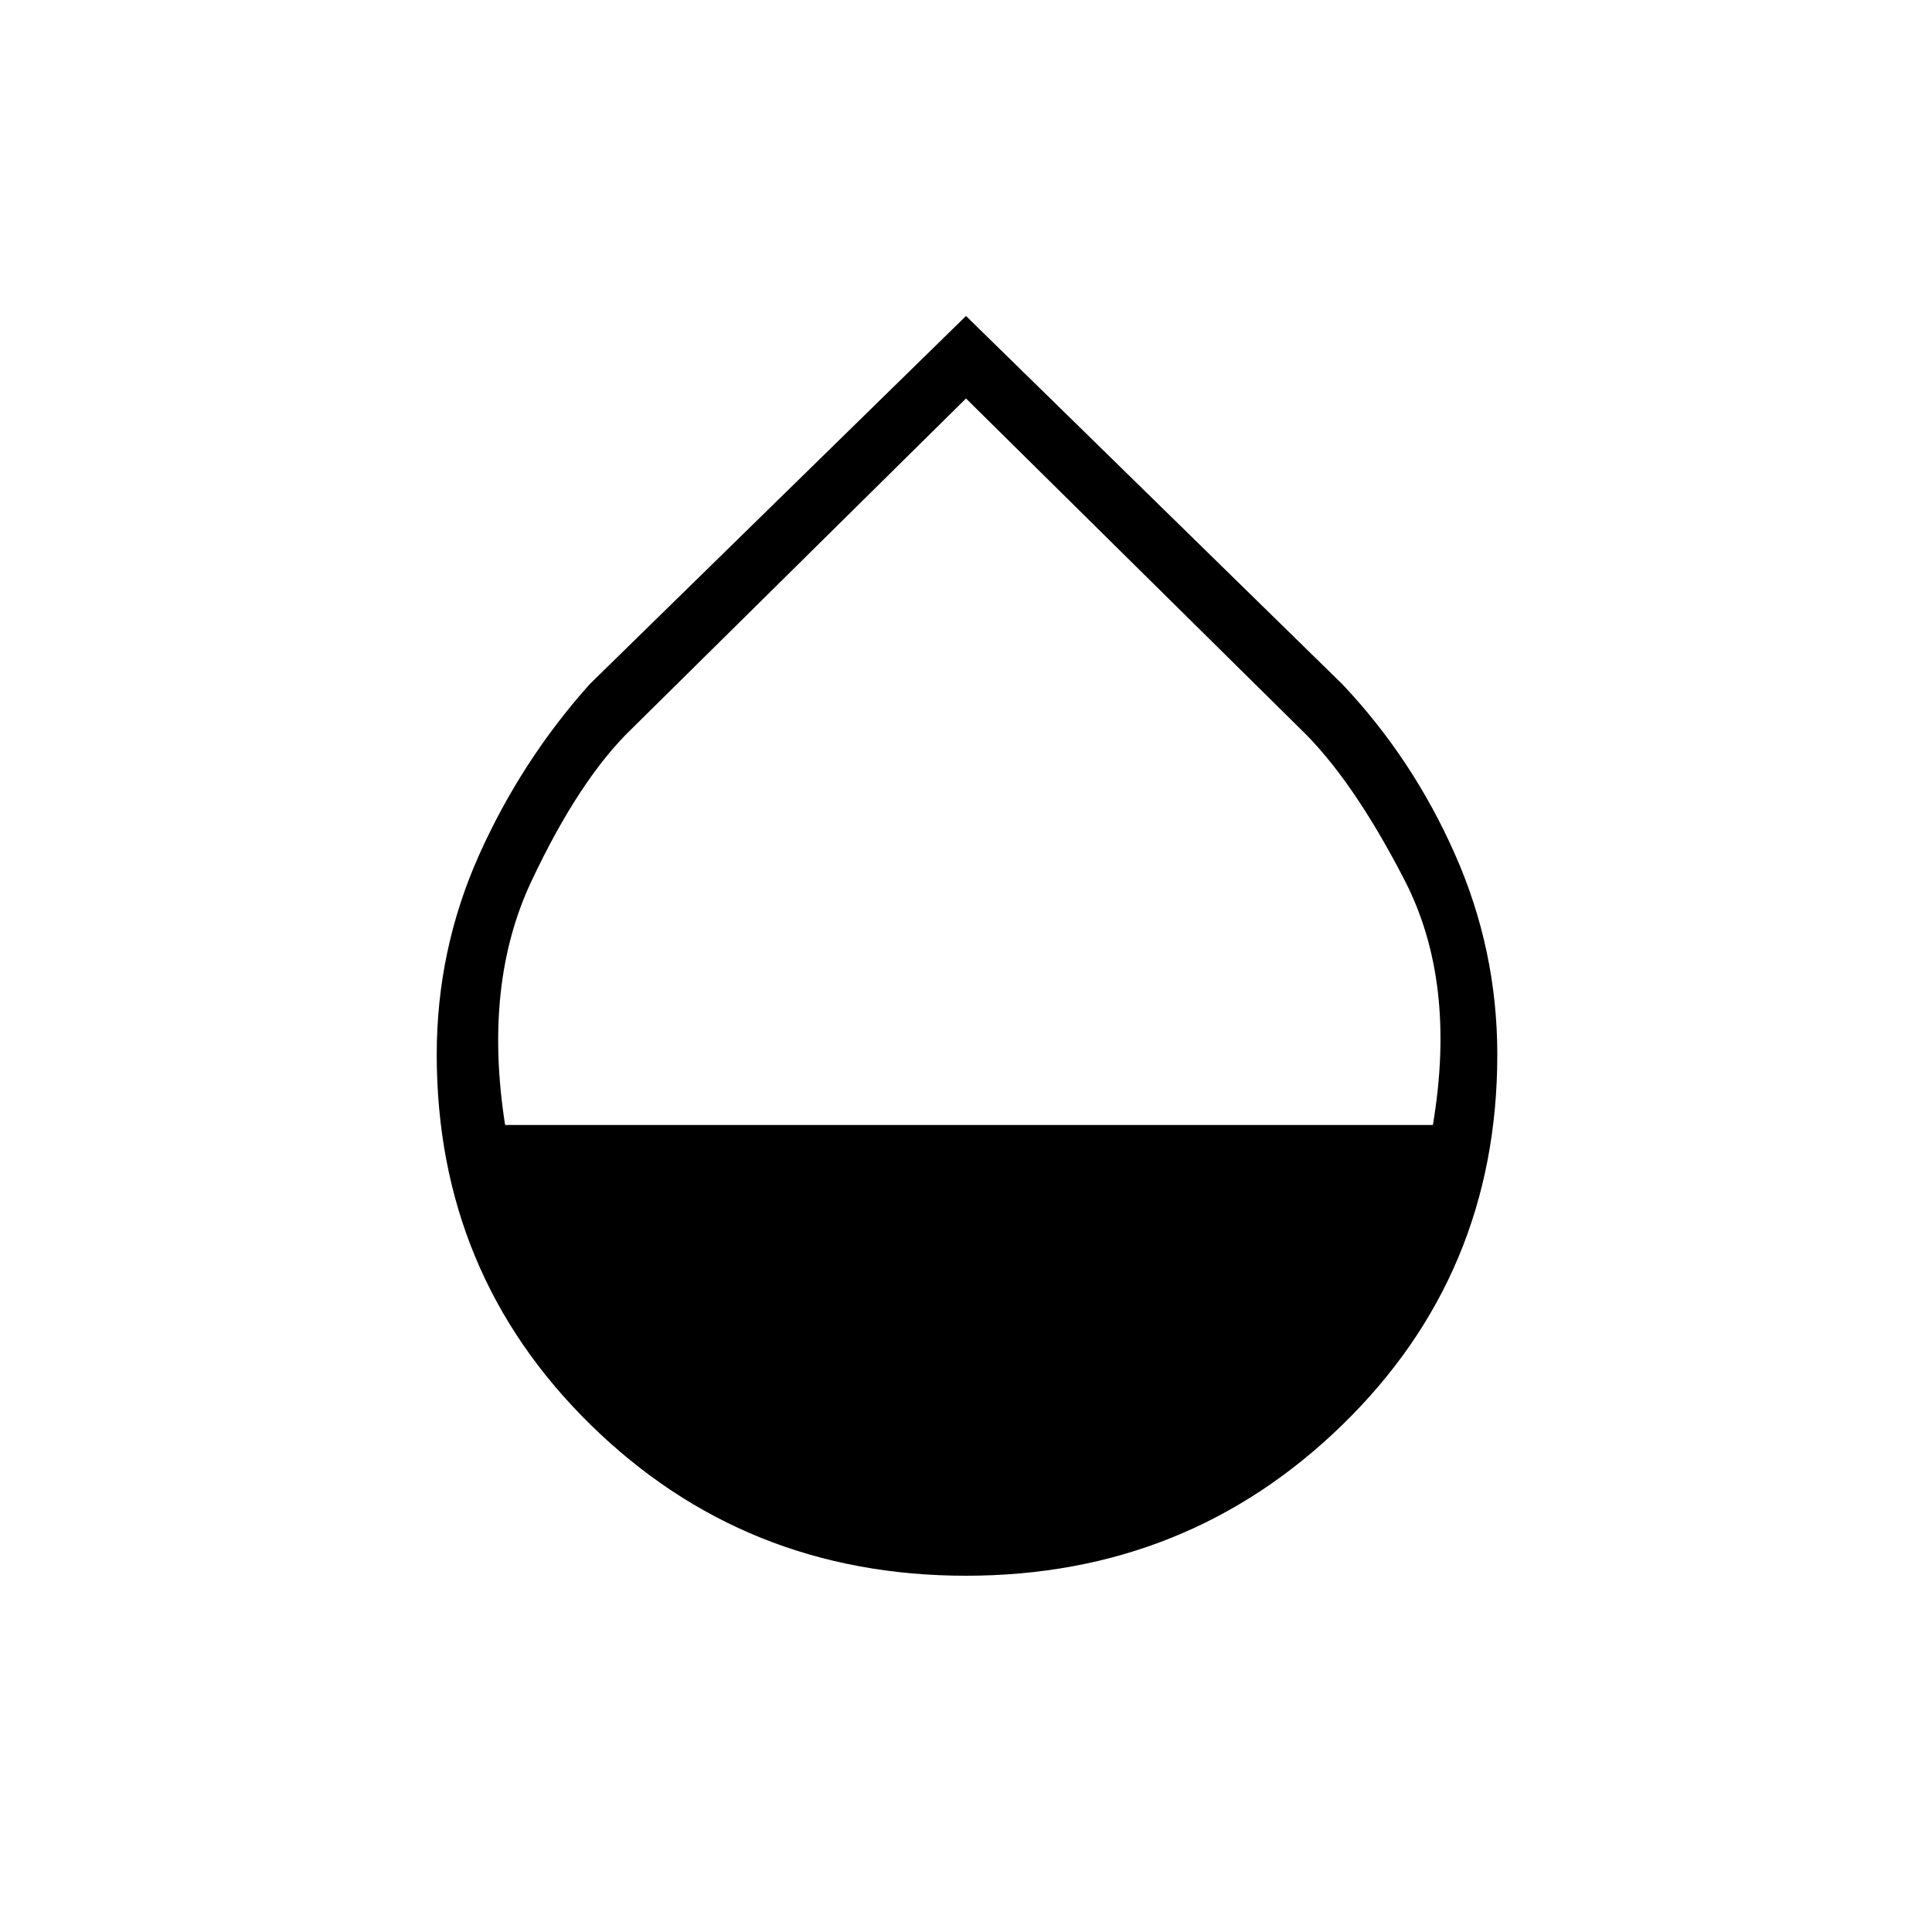 <svg xmlns="http://www.w3.org/2000/svg" height="20" width="20"><path d="M10 16.312q-2.292 0-3.885-1.562-1.594-1.562-1.594-3.833 0-1.084.437-2.063.438-.979 1.146-1.771L10 3.271l3.896 3.812q.729.771 1.166 1.761.438.989.438 2.073 0 2.271-1.604 3.833-1.604 1.562-3.896 1.562Zm-4.771-4.666h9.604q.25-1.479-.291-2.531Q14 8.062 13.458 7.542L10 4.125 6.542 7.542Q6 8.062 5.5 9.125t-.271 2.521Z"/></svg>